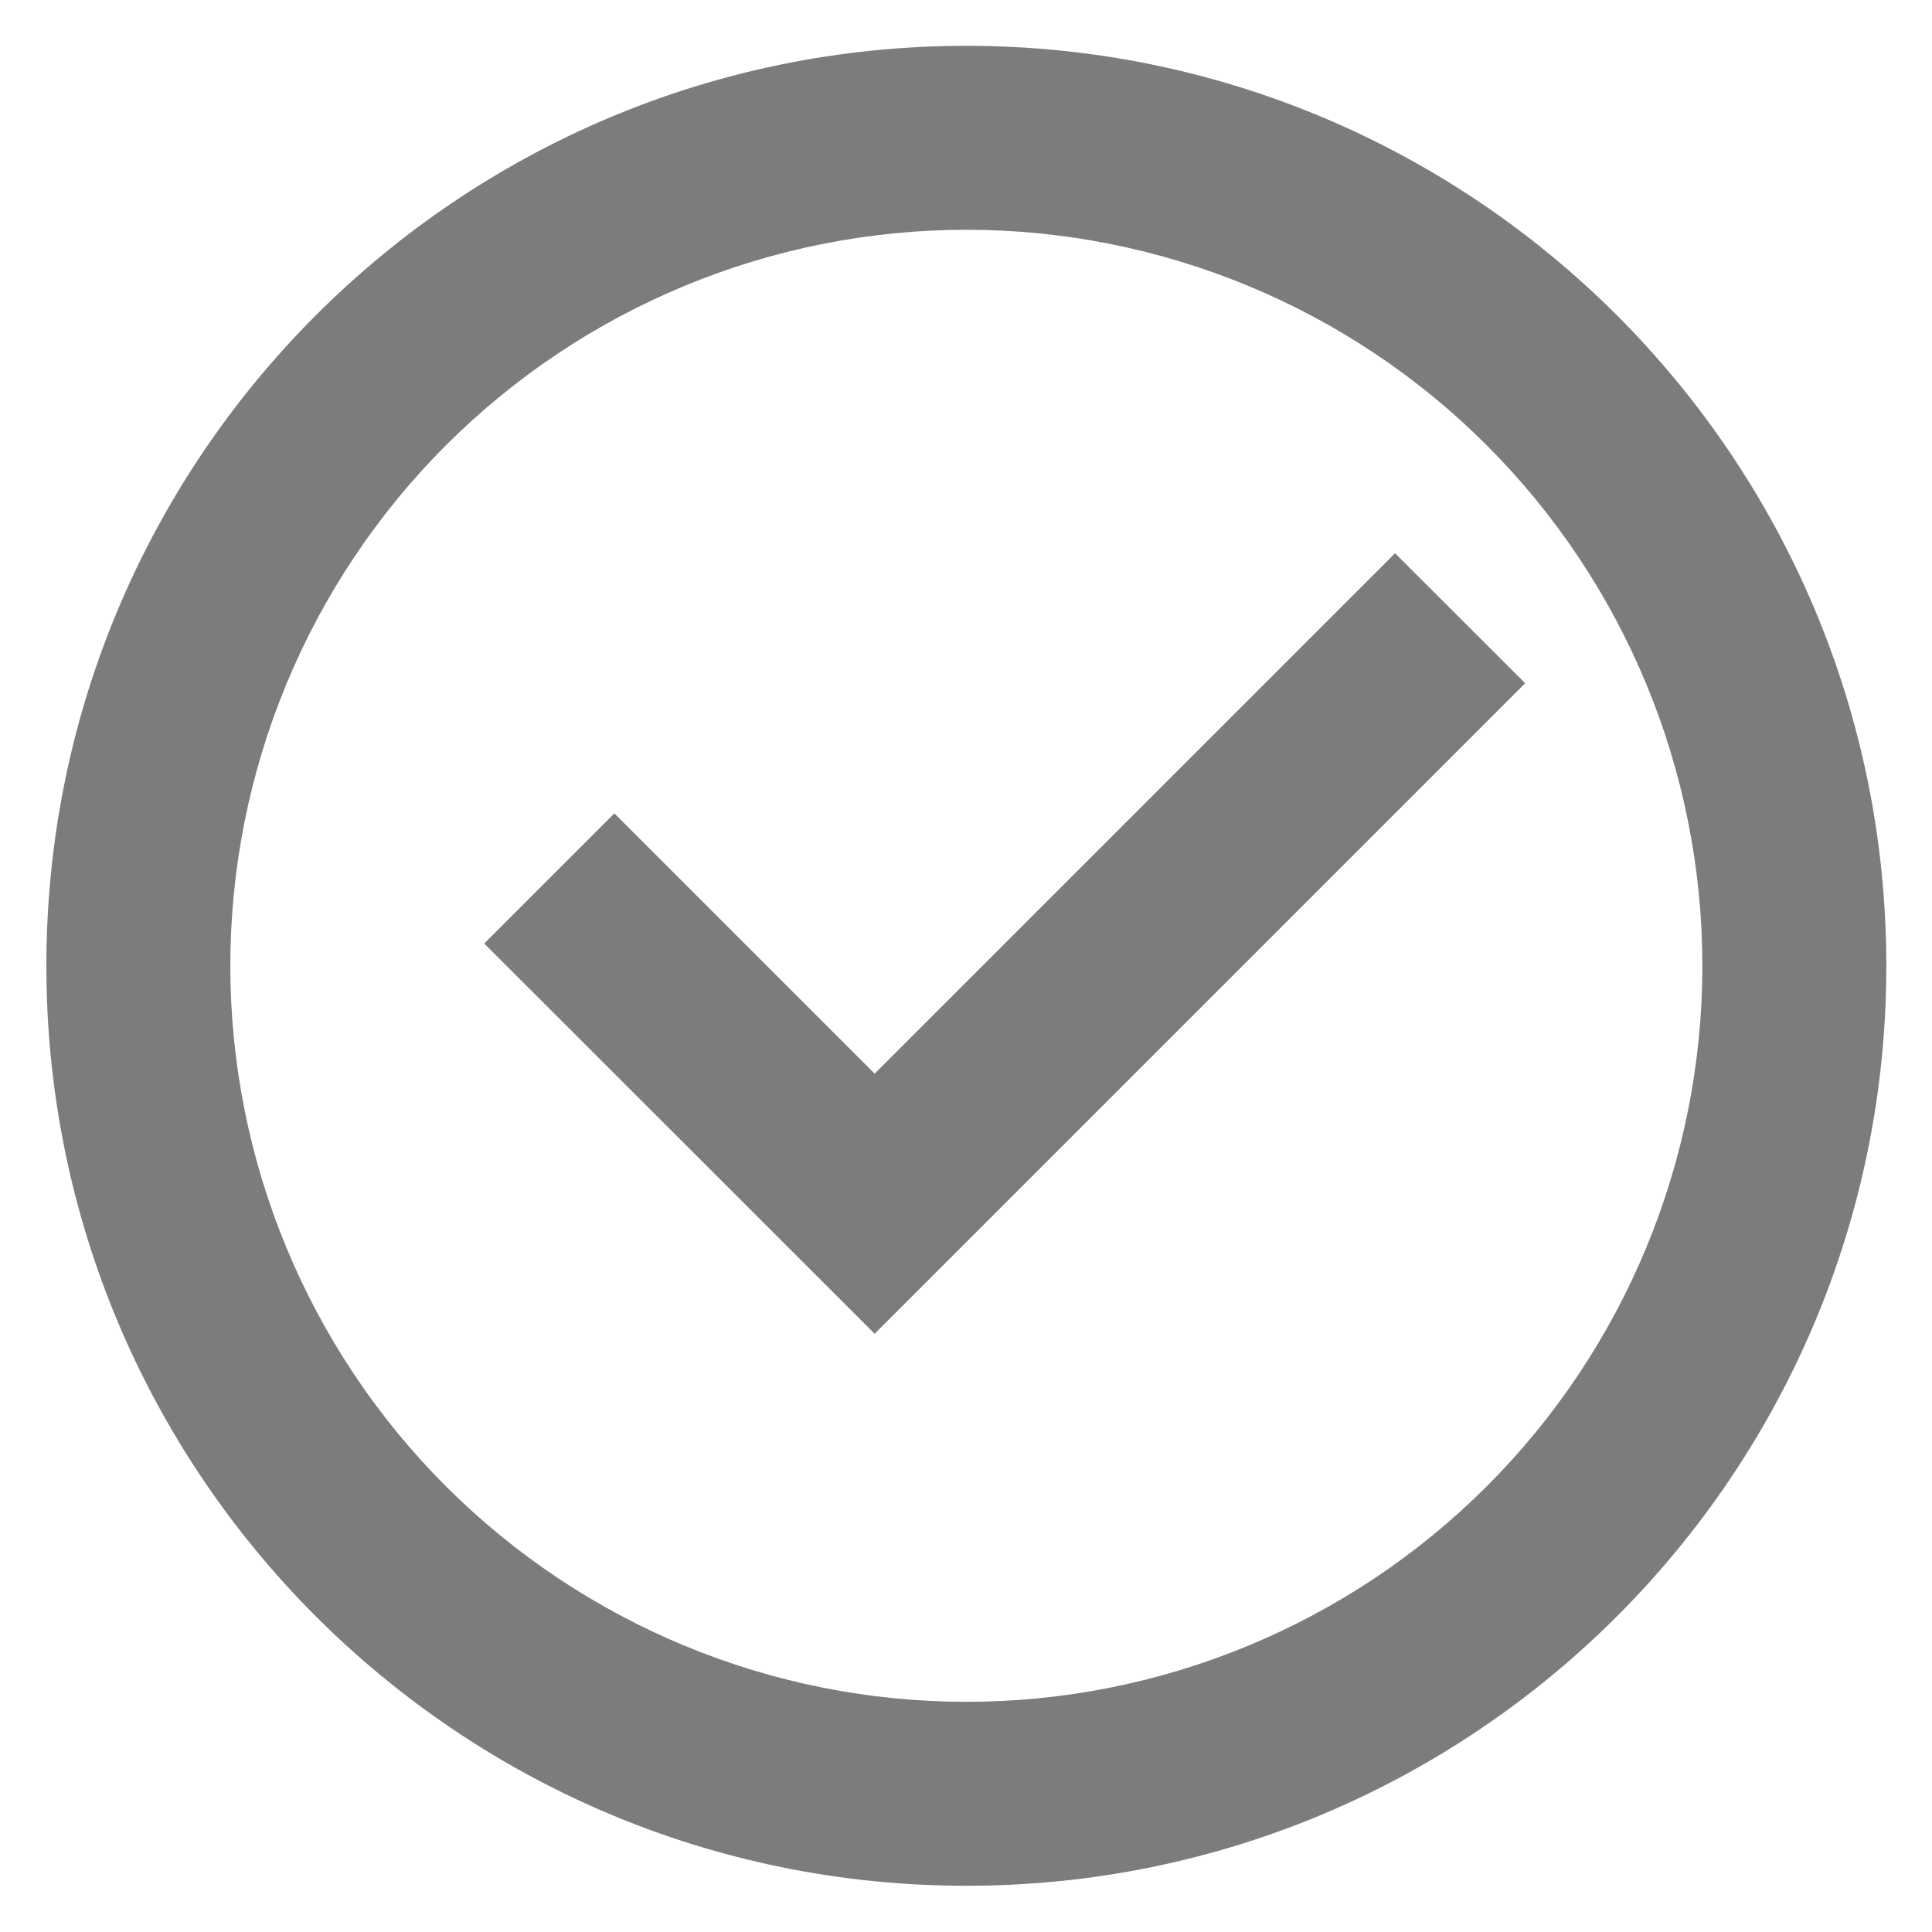 <svg width="14" height="14" viewBox="0 0 14 14" fill="none" xmlns="http://www.w3.org/2000/svg">
<path d="M7.003 13.665C3.321 13.665 0.336 10.681 0.336 6.999C0.336 3.317 3.321 0.332 7.003 0.332C10.685 0.332 13.669 3.317 13.669 6.999C13.669 10.681 10.685 13.665 7.003 13.665ZM7.003 12.332C8.417 12.332 9.774 11.77 10.774 10.77C11.774 9.77 12.336 8.413 12.336 6.999C12.336 5.584 11.774 4.228 10.774 3.227C9.774 2.227 8.417 1.665 7.003 1.665C5.588 1.665 4.232 2.227 3.231 3.227C2.231 4.228 1.669 5.584 1.669 6.999C1.669 8.413 2.231 9.77 3.231 10.77C4.232 11.77 5.588 12.332 7.003 12.332ZM6.338 9.665L3.509 6.837L4.452 5.894L6.338 7.78L10.109 4.009L11.052 4.951L6.338 9.665Z" fill="#7C7C7C"/>
</svg>
